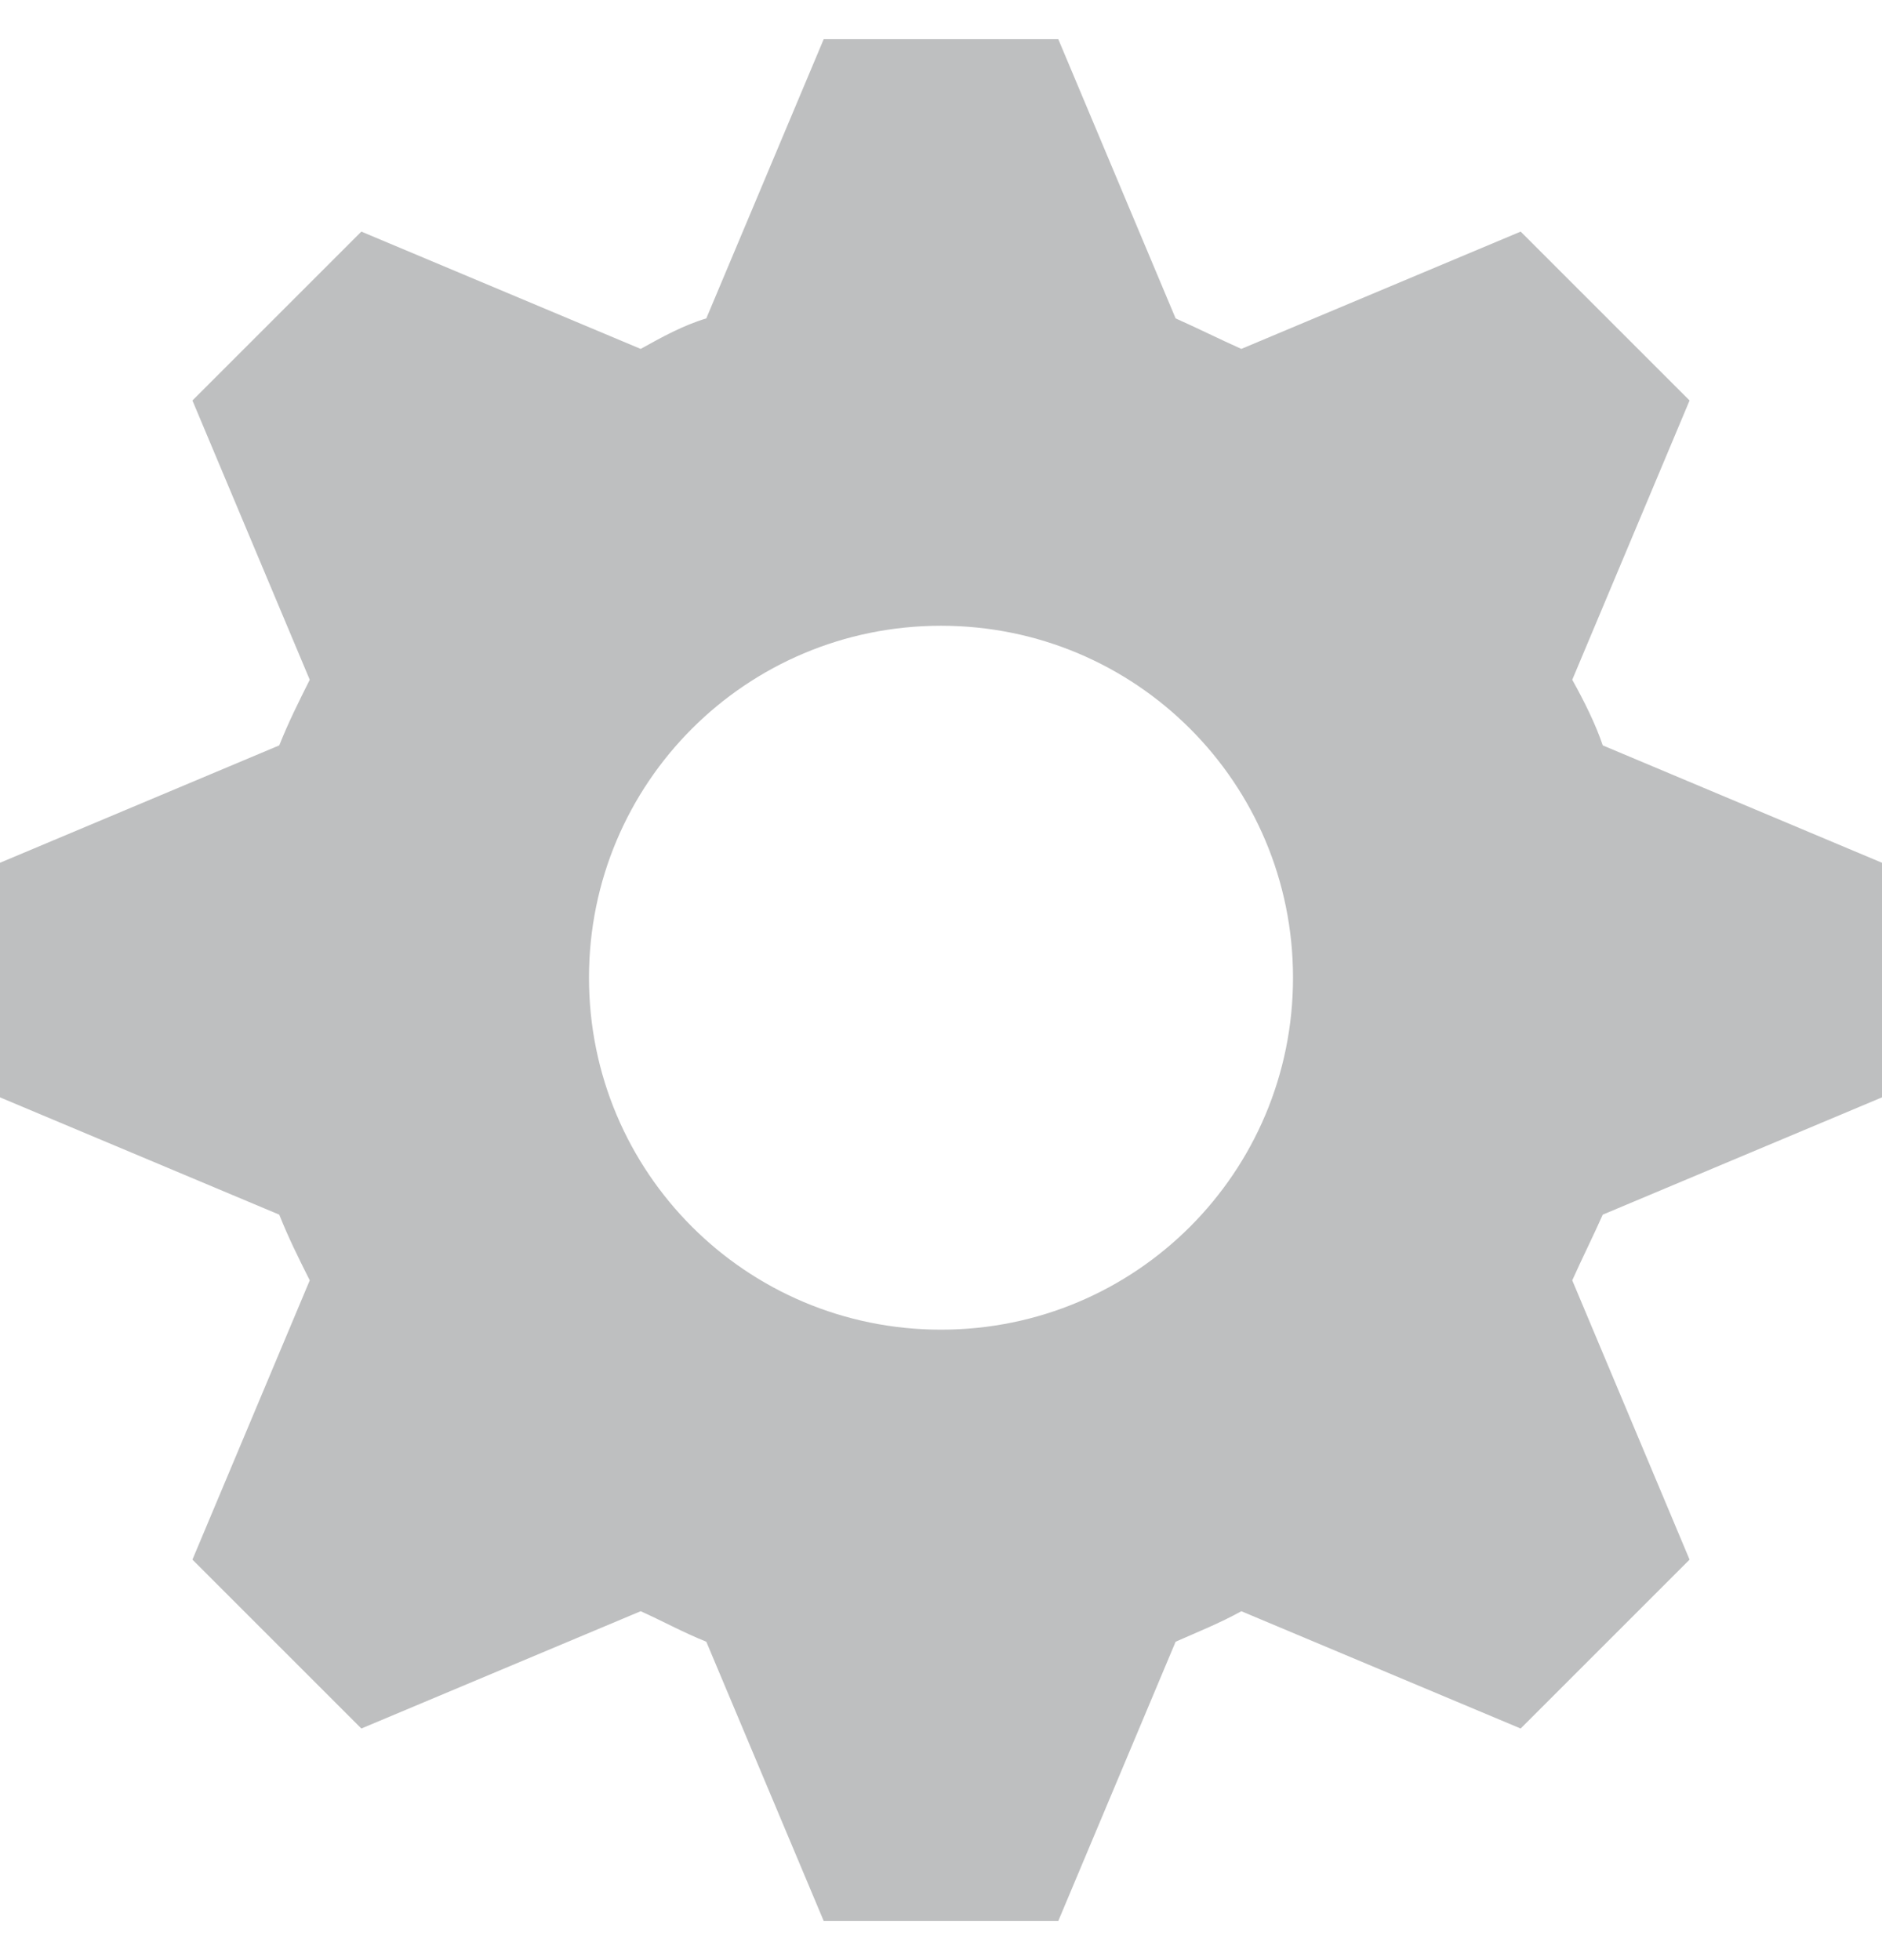 <svg width="24" height="25" viewBox="0 0 24 25" fill="none" xmlns="http://www.w3.org/2000/svg">
<g id="ic_setting_fill">
<path id="Vector" d="M10.504 0.5L9.007 4.061C8.708 4.151 8.439 4.301 8.17 4.45L4.608 2.954L2.454 5.108L3.95 8.67C3.8 8.969 3.681 9.208 3.561 9.507L0 11.004V13.996L3.561 15.492C3.681 15.792 3.8 16.031 3.95 16.33L2.454 19.892L4.608 22.046L8.17 20.55C8.439 20.67 8.708 20.819 9.007 20.939L10.504 24.5H13.496L14.992 20.939C15.262 20.819 15.561 20.7 15.83 20.55L19.392 22.046L21.546 19.892L20.05 16.33C20.17 16.061 20.319 15.762 20.439 15.492L24 13.996V11.004L20.439 9.507C20.349 9.238 20.2 8.939 20.05 8.67L21.546 5.108L19.392 2.954L15.83 4.45C15.561 4.33 15.262 4.181 14.992 4.061L13.496 0.5L10.504 0.5ZM12 7.981C14.484 7.981 16.489 9.986 16.489 12.47C16.489 14.954 14.484 16.959 12 16.959C9.516 16.959 7.511 14.954 7.511 12.47C7.511 9.986 9.516 7.981 12 7.981Z" fill="#BEBFC0"/>
</g>
</svg>
